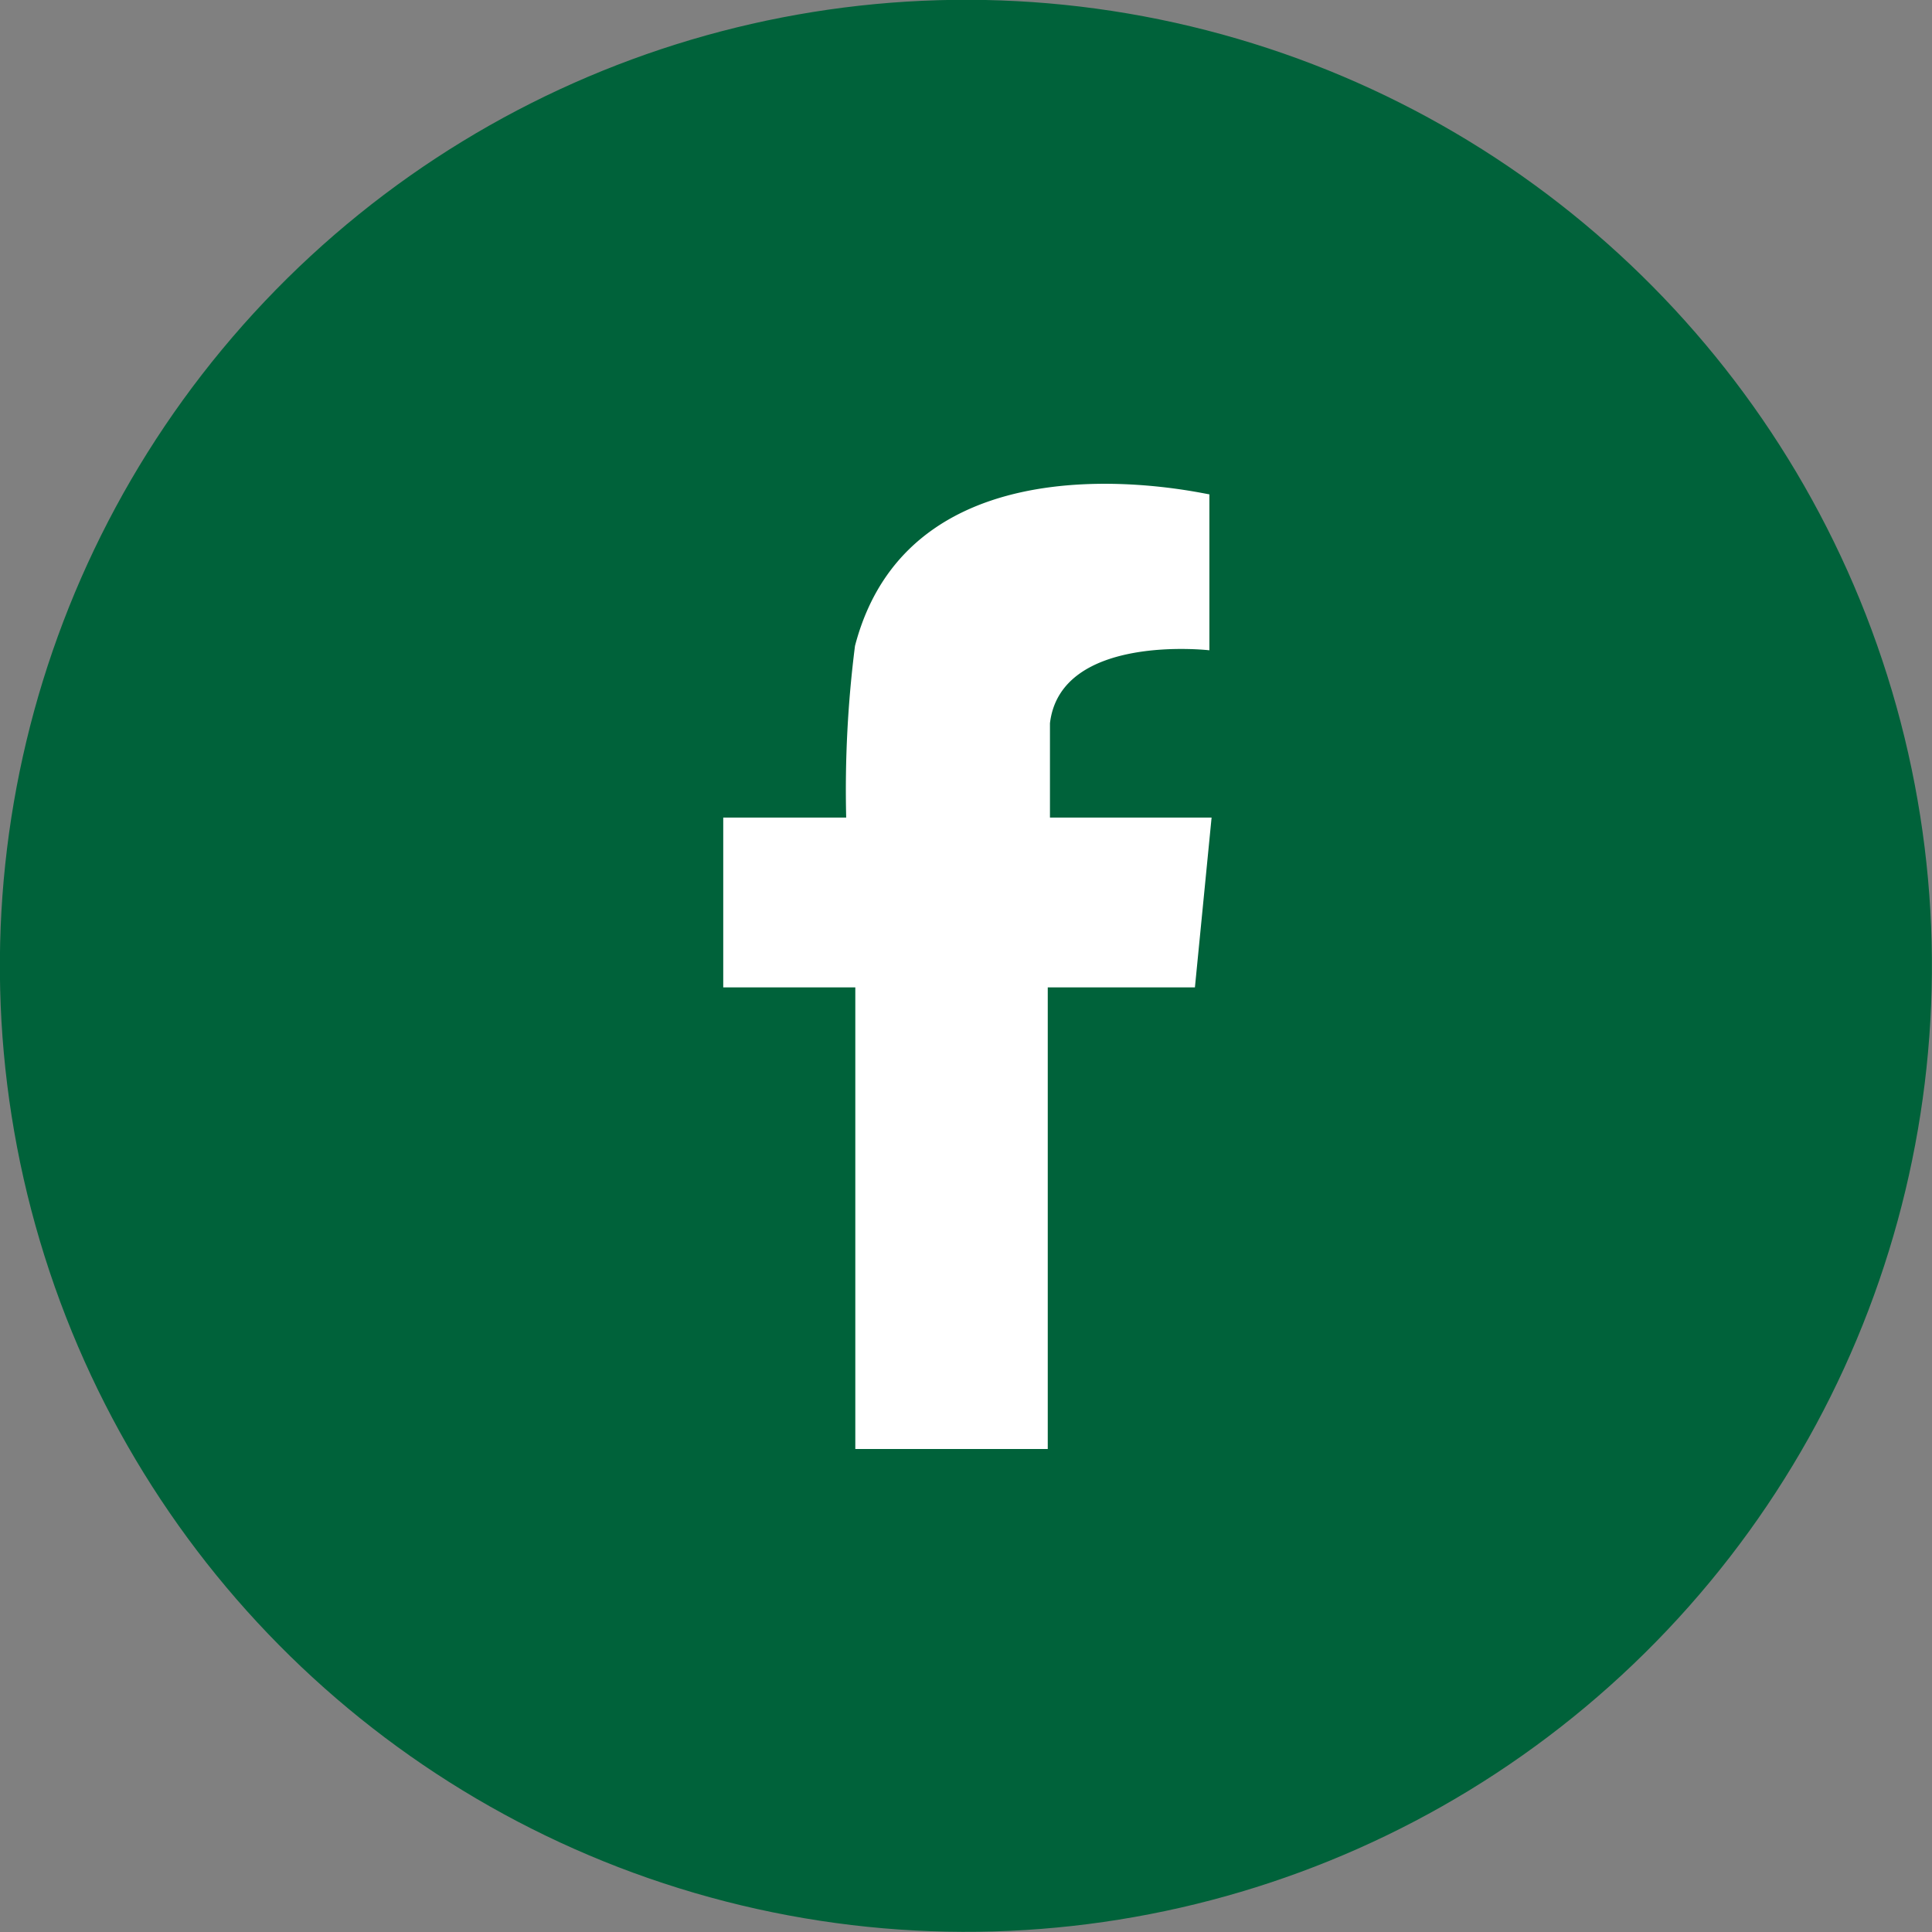 <svg xmlns="http://www.w3.org/2000/svg" viewBox="0 0 61.44 61.44"><rect x="0" y="0" width="61.44" height="61.44" fill="#808080" stroke="none"/><defs><style>.cls-1{fill:#00623a;}.cls-2{fill:#fff;fill-rule:evenodd;}</style></defs><g id="Layer_2" data-name="Layer 2"><g id="BOARD"><circle class="cls-1" cx="30.72" cy="30.72" r="30.72" transform="translate(-6.31 53.44) rotate(-76.54)"/><path class="cls-2" d="M38,26H33.39V23c.34-2.87,5.07-2.32,5.07-2.32V15.72h0c-.16,0-9.43-2.23-11.27,4.82h0v0A36.2,36.2,0,0,0,26.91,26H23v5.4h4.2V46.08h6.12V31.4H38l.53-5.4Z"/></g></g></svg>